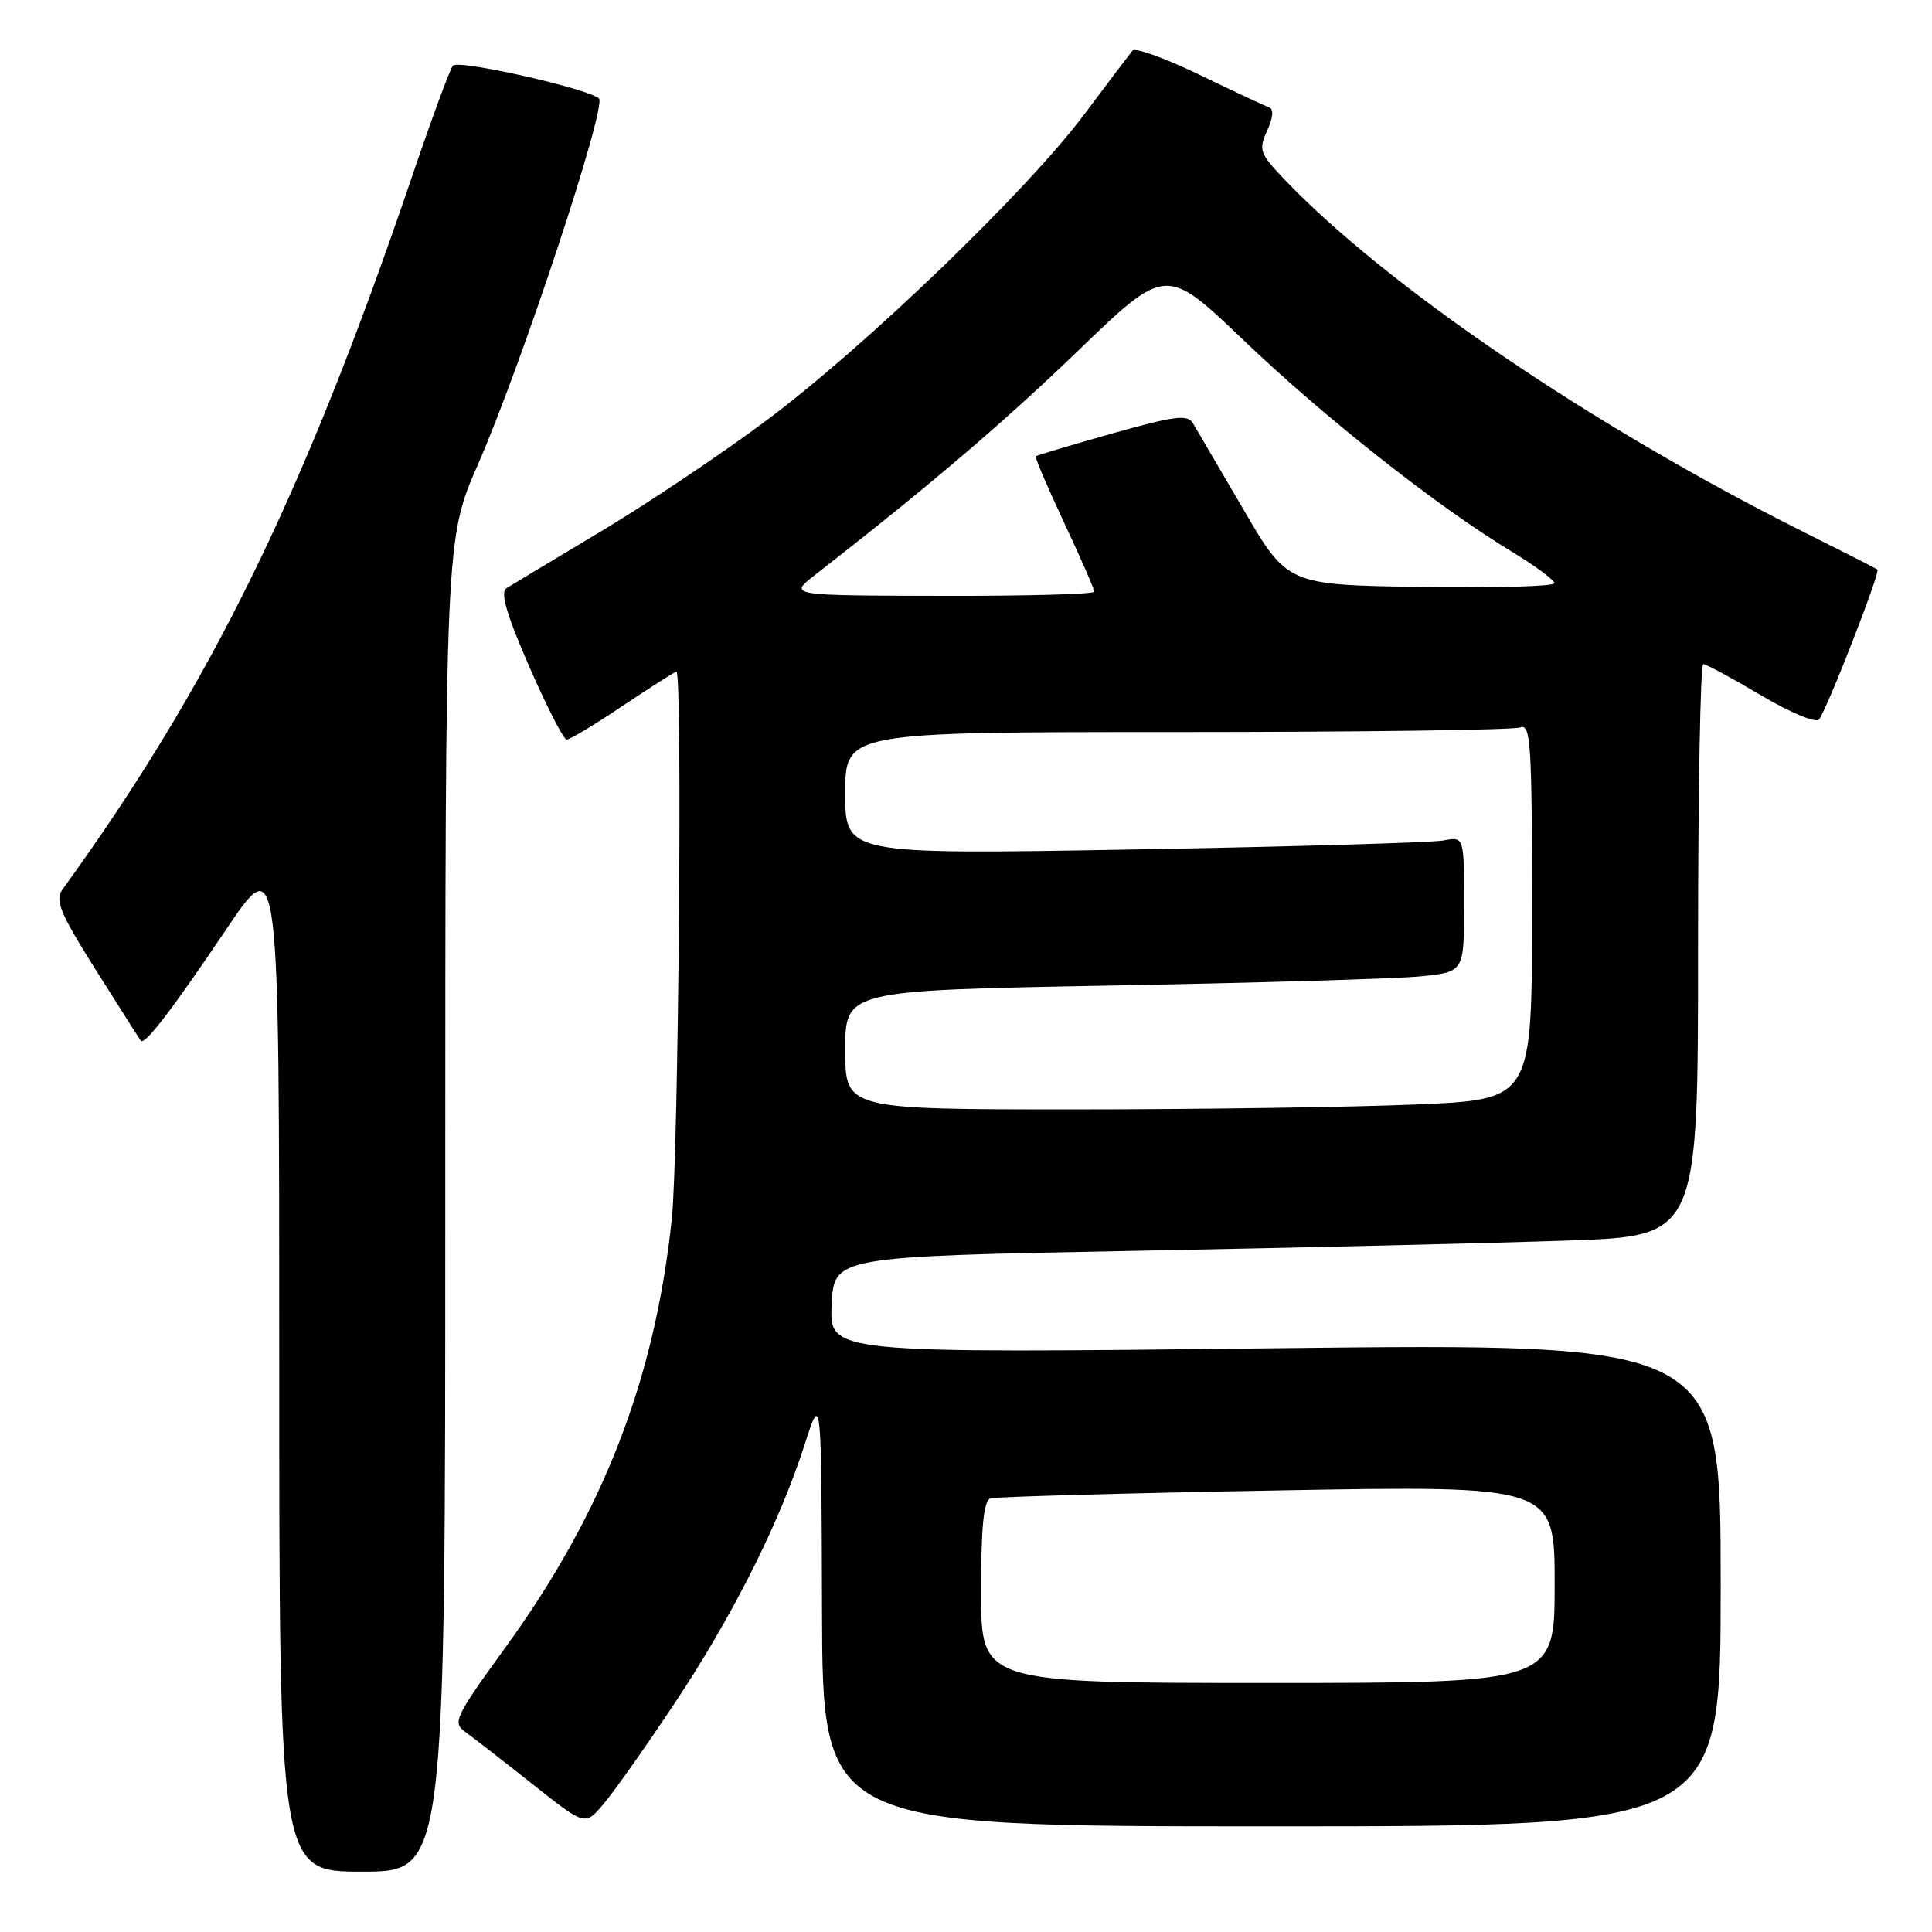 <?xml version="1.0" encoding="UTF-8" standalone="no"?>
<!DOCTYPE svg PUBLIC "-//W3C//DTD SVG 1.1//EN" "http://www.w3.org/Graphics/SVG/1.1/DTD/svg11.dtd" >
<svg xmlns="http://www.w3.org/2000/svg" xmlns:xlink="http://www.w3.org/1999/xlink" version="1.1" viewBox="0 0 256 256">
 <g >
 <path fill="currentColor"
d=" M 59.00 159.72 C 59.00 71.44 59.00 71.44 63.36 61.47 C 69.15 48.23 80.45 14.03 79.36 13.05 C 77.88 11.72 60.73 7.86 60.01 8.70 C 59.63 9.14 57.17 15.80 54.56 23.50 C 40.23 65.63 27.90 90.78 8.28 117.86 C 7.25 119.29 7.94 120.96 12.70 128.53 C 15.81 133.46 18.49 137.68 18.65 137.89 C 19.16 138.56 22.70 133.94 30.00 123.11 C 37.00 112.72 37.00 112.72 37.00 180.36 C 37.00 248.00 37.00 248.00 48.00 248.00 C 59.00 248.00 59.00 248.00 59.00 159.72 Z  M 89.15 226.06 C 96.98 214.34 103.24 201.92 106.59 191.50 C 108.84 184.50 108.84 184.50 108.92 213.25 C 109.00 242.00 109.00 242.00 168.50 242.00 C 228.00 242.00 228.00 242.00 228.00 209.99 C 228.00 177.98 228.00 177.98 168.95 178.65 C 109.90 179.33 109.90 179.33 110.20 172.91 C 110.50 166.50 110.50 166.50 150.50 165.74 C 172.50 165.32 198.26 164.71 207.75 164.38 C 225.00 163.79 225.00 163.79 225.00 125.89 C 225.00 105.05 225.31 88.00 225.69 88.00 C 226.07 88.00 229.49 89.85 233.29 92.10 C 237.09 94.36 240.56 95.82 241.01 95.35 C 241.94 94.38 249.18 75.83 248.77 75.47 C 248.62 75.34 244.22 73.10 239.00 70.49 C 211.14 56.58 183.55 37.83 170.08 23.65 C 166.91 20.32 166.75 19.84 167.91 17.30 C 168.70 15.57 168.79 14.43 168.16 14.22 C 167.61 14.04 163.45 12.09 158.92 9.90 C 154.39 7.71 150.40 6.27 150.05 6.71 C 149.70 7.14 146.82 10.95 143.66 15.17 C 136.05 25.32 114.87 45.73 101.72 55.59 C 95.92 59.94 86.02 66.58 79.73 70.35 C 73.44 74.12 67.75 77.53 67.10 77.94 C 66.26 78.46 67.11 81.41 70.13 88.33 C 72.45 93.65 74.68 98.00 75.09 98.00 C 75.51 98.00 78.86 95.98 82.55 93.50 C 86.25 91.03 89.43 89.00 89.63 89.00 C 90.45 89.00 89.90 153.12 89.02 161.50 C 86.76 182.83 79.94 200.41 66.94 218.34 C 60.27 227.54 59.93 228.26 61.65 229.49 C 62.67 230.22 66.65 233.31 70.50 236.36 C 77.50 241.91 77.50 241.91 79.84 239.20 C 81.13 237.72 85.32 231.80 89.15 226.06 Z  M 130.00 210.97 C 130.00 202.22 130.34 198.83 131.25 198.54 C 131.94 198.33 149.04 197.85 169.25 197.49 C 206.00 196.83 206.00 196.83 206.00 209.92 C 206.00 223.00 206.00 223.00 168.00 223.00 C 130.00 223.00 130.00 223.00 130.00 210.97 Z  M 112.00 139.12 C 112.00 131.24 112.00 131.24 147.25 130.59 C 166.64 130.23 185.09 129.69 188.25 129.37 C 194.00 128.80 194.00 128.80 194.00 119.82 C 194.00 110.84 194.00 110.84 191.25 111.37 C 189.74 111.65 171.29 112.19 150.25 112.56 C 112.00 113.23 112.00 113.23 112.00 105.11 C 112.00 97.00 112.00 97.00 155.92 97.00 C 180.07 97.00 200.55 96.73 201.42 96.39 C 202.83 95.85 203.00 98.40 203.00 120.74 C 203.00 145.69 203.00 145.69 187.84 146.34 C 179.50 146.70 159.03 147.00 142.34 147.00 C 112.00 147.00 112.00 147.00 112.00 139.12 Z  M 107.97 76.20 C 123.21 64.33 132.93 56.04 142.90 46.43 C 154.50 35.25 154.50 35.25 164.80 45.10 C 175.50 55.33 190.45 67.12 200.26 73.06 C 203.38 74.95 205.96 76.85 205.97 77.27 C 205.99 77.70 198.04 77.92 188.30 77.77 C 170.60 77.50 170.60 77.50 164.76 67.50 C 161.54 62.00 158.53 56.86 158.07 56.08 C 157.36 54.89 155.66 55.10 147.37 57.44 C 141.94 58.98 137.38 60.33 137.24 60.46 C 137.10 60.58 138.79 64.53 140.99 69.24 C 143.20 73.94 145.00 78.07 145.00 78.40 C 145.00 78.73 135.89 78.98 124.75 78.95 C 104.50 78.91 104.50 78.91 107.97 76.20 Z "/>
</g>
</svg>